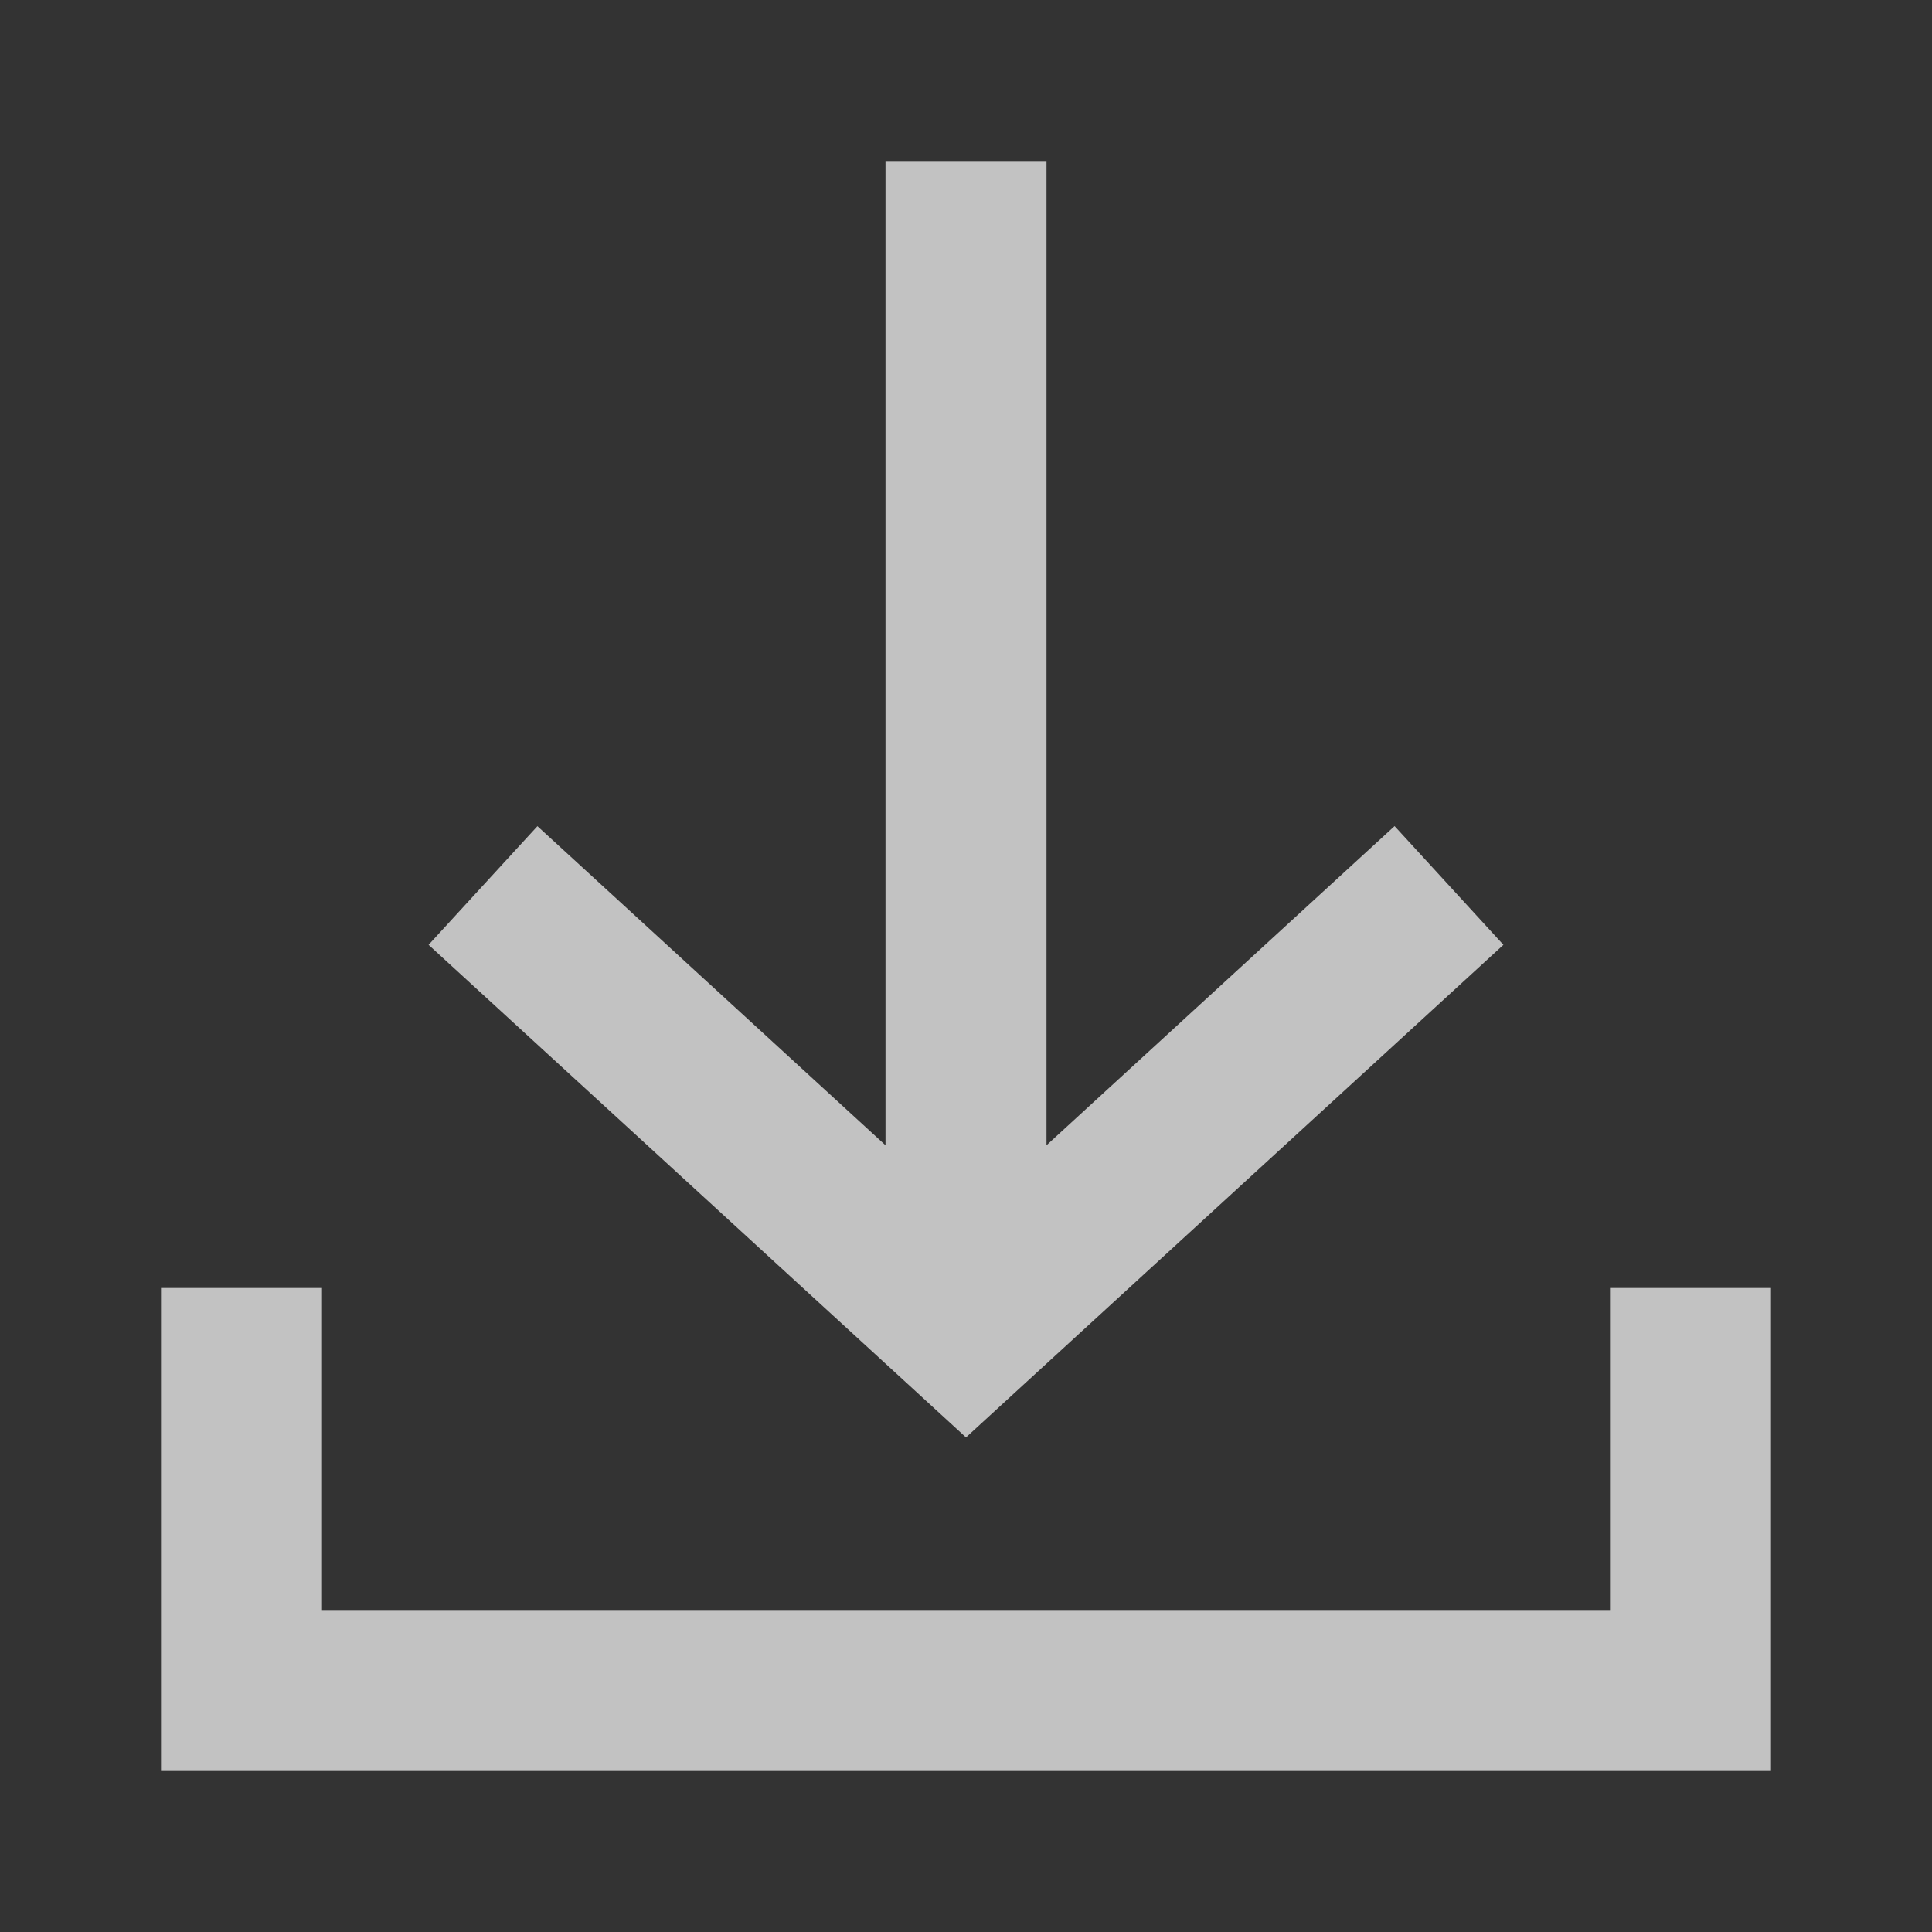 <svg xmlns="http://www.w3.org/2000/svg" width="24" height="24" viewBox="0 0 24 24">
    <rect x="0" y="0" width="24" height="24" fill="#333333" stroke="none"/>
    <defs>
        <style type="text/css">
            .cls-1{opacity:.7}.cls-2{fill:#fff}.cls-3{fill:none}
        </style>
    </defs>
    <g id="ic-transaction-received" class="cls-1">
        <g id="Group_8834" data-name="Group 8834">
            <path id="Path_18892" d="M18.676 11.737l-1.352-1.475L13 14.227V2h-2v12.227l-4.324-3.964-1.352 1.474L12 17.856z" class="cls-2" data-name="Path 18892"/>
            <path id="Path_18893" d="M20 16v4H4v-4H2v6h20v-6z" class="cls-2" data-name="Path 18893"/>
        </g>
        <path id="Rectangle_4413" d="M0 0h24v24H0z" class="cls-3" data-name="Rectangle 4413"/>
    </g>
</svg>
